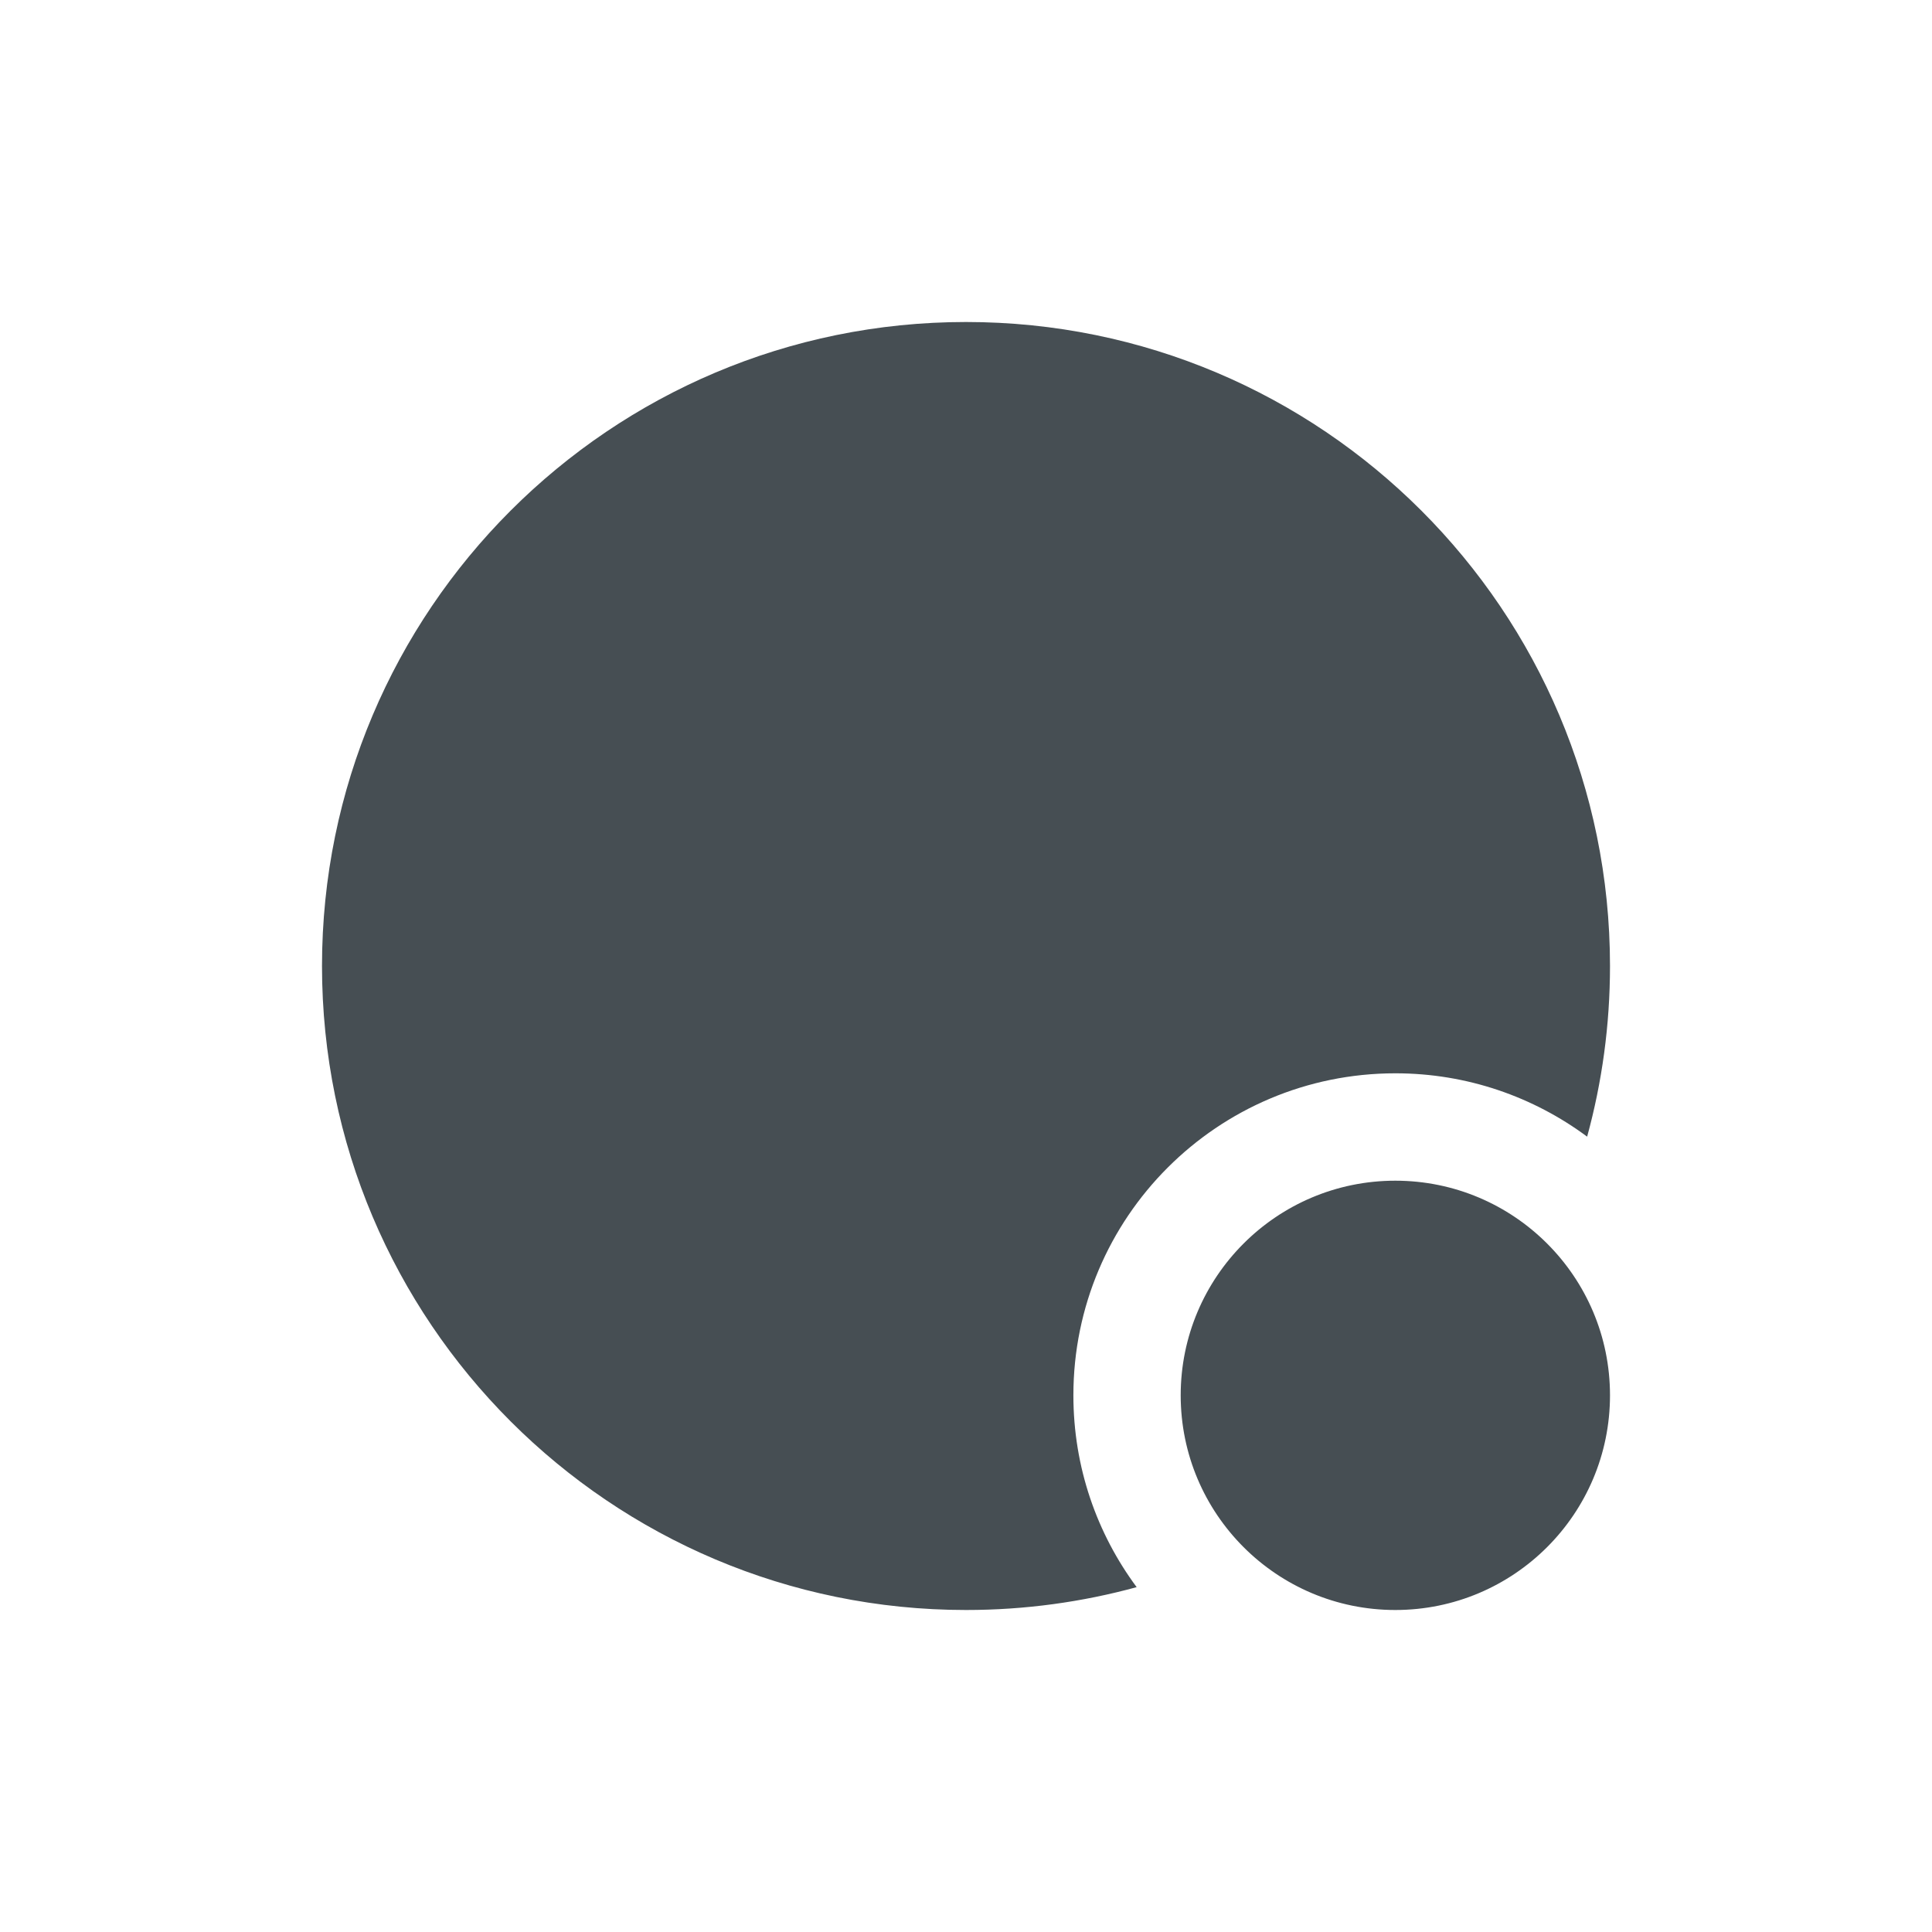 <svg width="24" height="24" viewBox="0 0 24 24" fill="none" xmlns="http://www.w3.org/2000/svg">
<path fill-rule="evenodd" clip-rule="evenodd" d="M4 12C4 7.582 7.582 4 12 4C16.418 4 20 7.582 20 12C20 12.734 19.901 13.445 19.716 14.12C19.05 13.626 18.226 13.333 17.334 13.333C15.124 13.333 13.334 15.124 13.334 17.333C13.334 18.226 13.626 19.05 14.12 19.716C13.445 19.901 12.734 20 12 20C7.582 20 4 16.418 4 12ZM17.333 20C18.806 20 20 18.806 20 17.333C20 15.861 18.806 14.667 17.333 14.667C15.861 14.667 14.667 15.861 14.667 17.333C14.667 18.806 15.861 20 17.333 20Z" fill="#464E53"/>
</svg>
